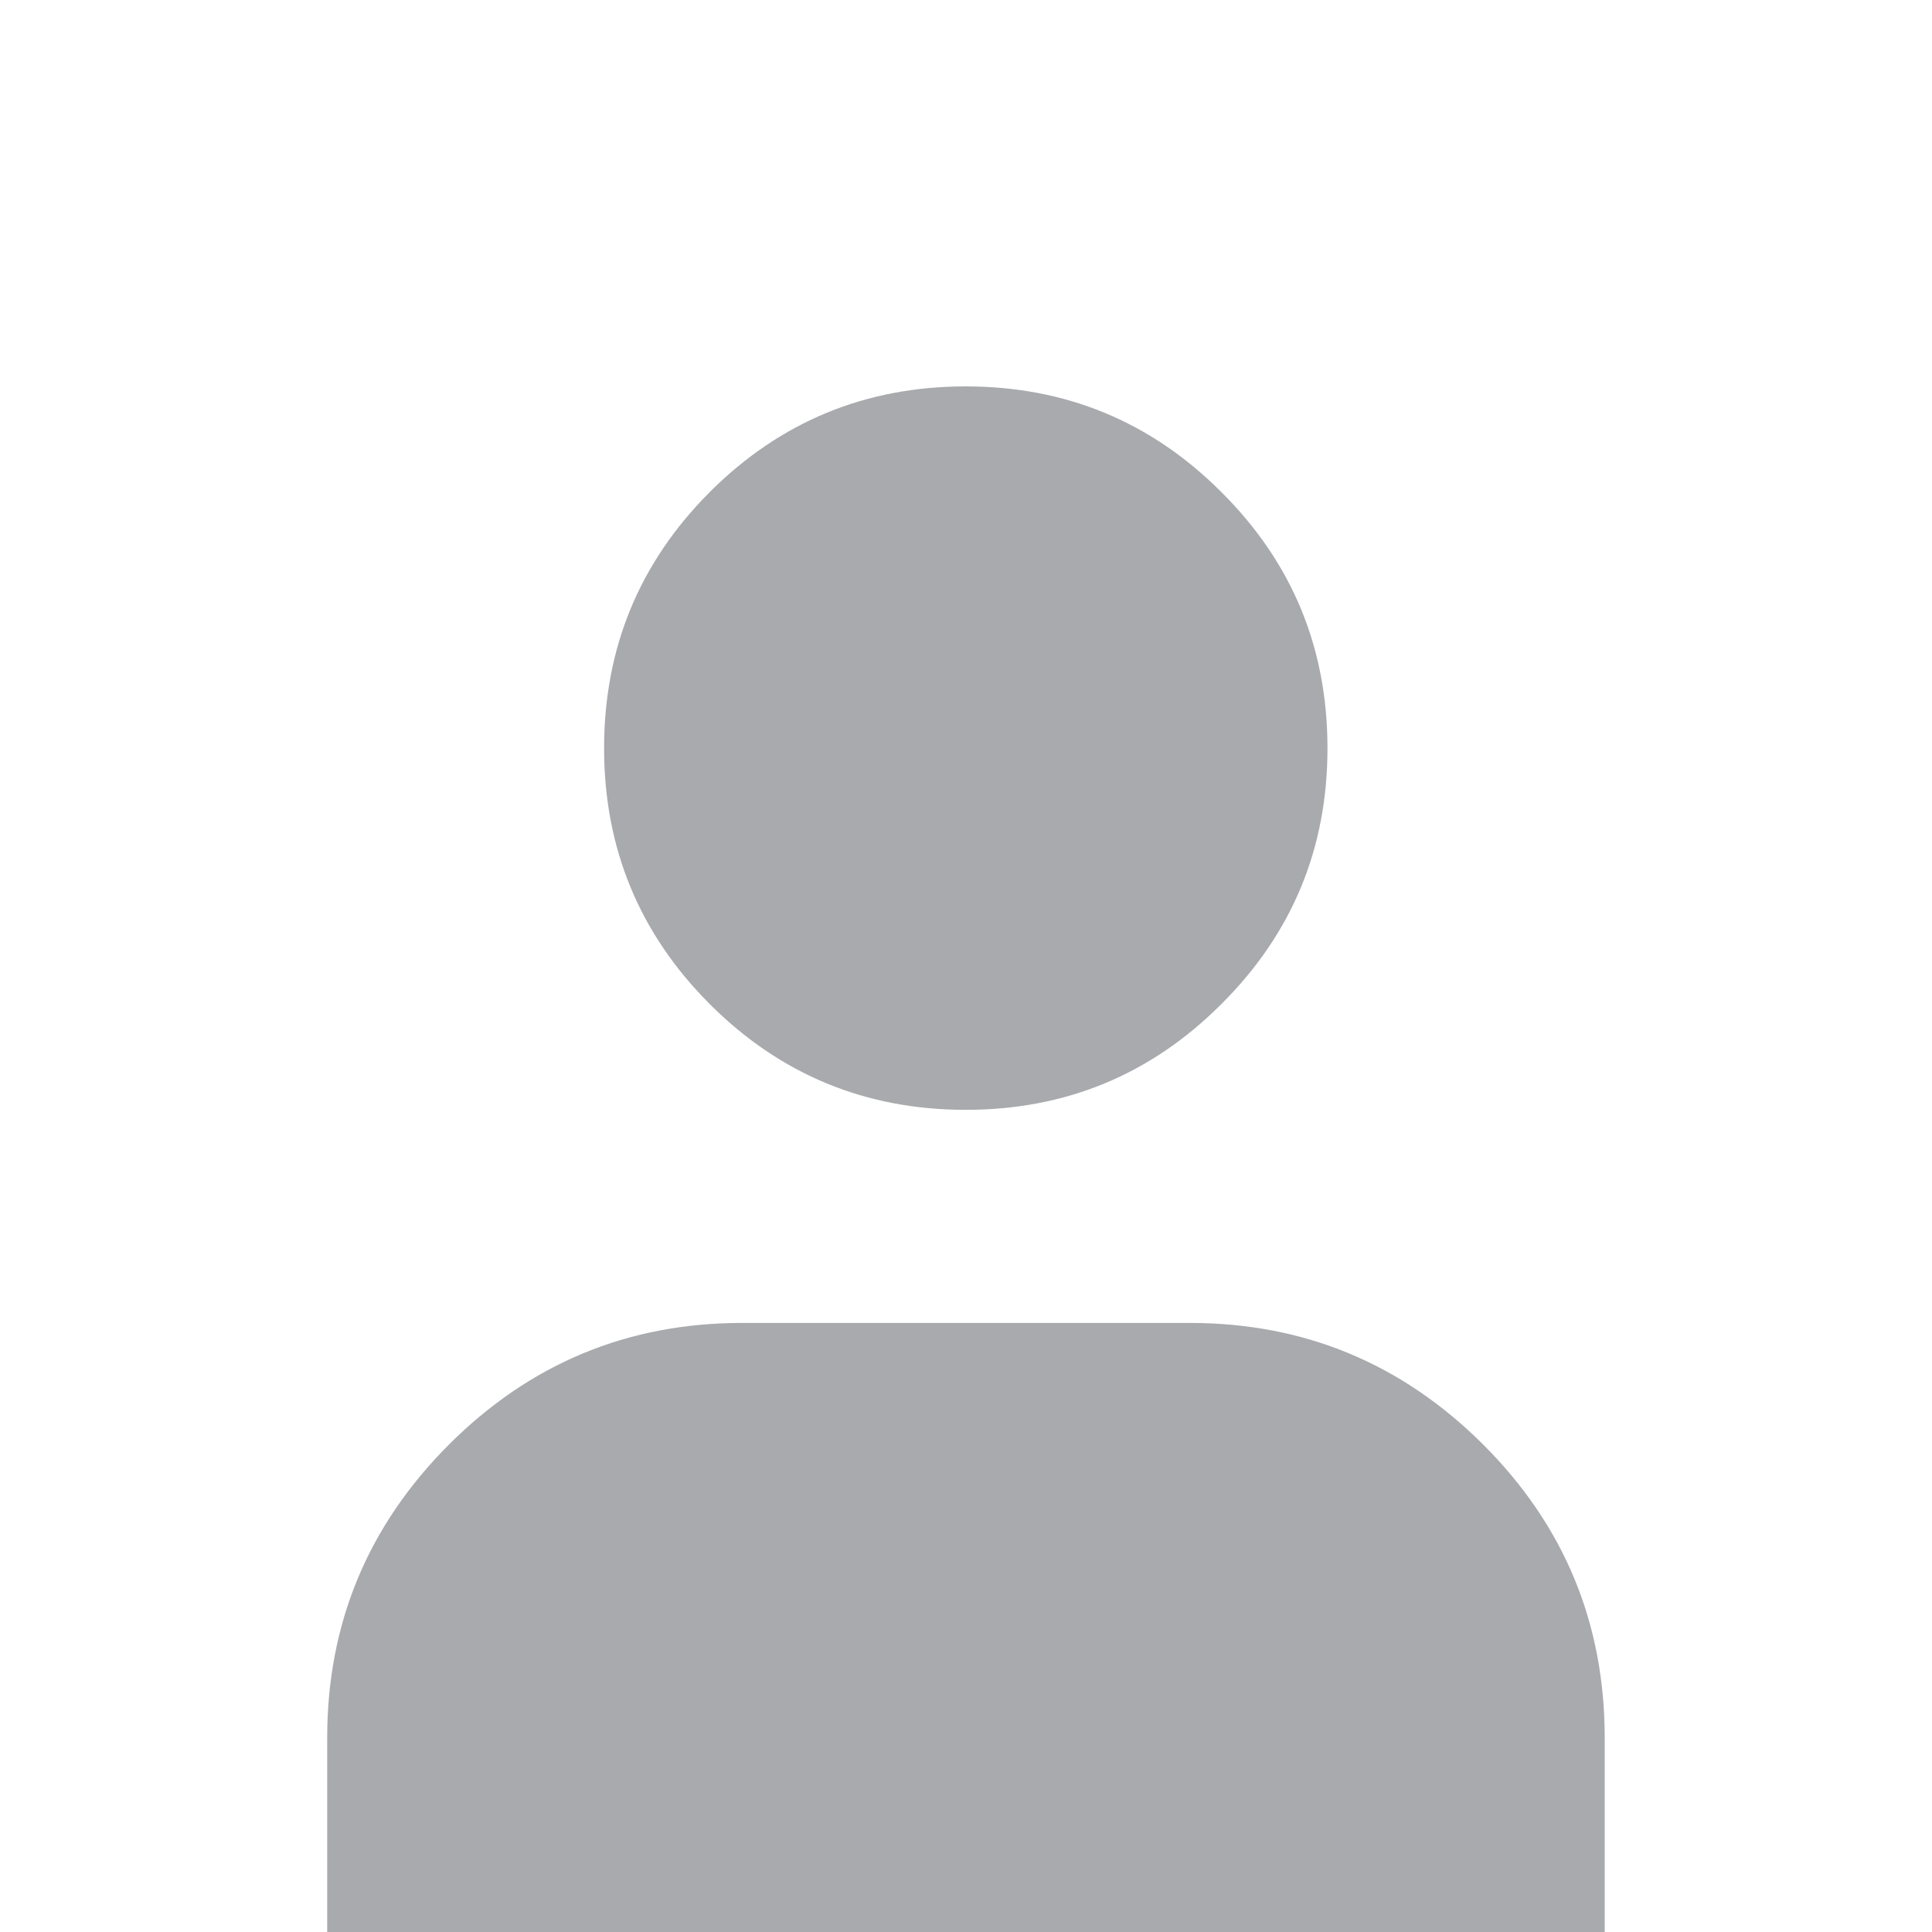 <?xml version="1.0" encoding="utf-8"?>
<!-- Generator: Adobe Illustrator 16.0.0, SVG Export Plug-In . SVG Version: 6.00 Build 0)  -->
<!DOCTYPE svg PUBLIC "-//W3C//DTD SVG 1.1//EN" "http://www.w3.org/Graphics/SVG/1.1/DTD/svg11.dtd">
<svg version="1.1" id="login" xmlns="http://www.w3.org/2000/svg" xmlns:xlink="http://www.w3.org/1999/xlink" x="0px" y="0px"
	 width="40px" height="40px" viewBox="0 0 40 40" enable-background="new 0 0 40 40" xml:space="preserve">
<g id="Layer_1_1_">
	<path fill="#A8AAAE" d="M25.287,10.188c1.469,1.461,2.197,3.229,2.197,5.304c0,2.07-0.729,3.835-2.197,5.296
		c-1.458,1.461-3.224,2.19-5.293,2.19c-2.07,0-3.839-0.729-5.3-2.19c-1.457-1.46-2.187-3.225-2.187-5.296
		c0-2.075,0.729-3.843,2.187-5.304C16.155,8.728,17.924,8,19.994,8C22.063,8,23.829,8.728,25.287,10.188z M6.774,35.984
		c0-2.375,0.844-4.397,2.522-6.077c1.676-1.673,3.695-2.517,6.067-2.517h9.275c2.368,0,4.391,0.844,6.069,2.517
		c1.681,1.68,2.517,3.702,2.517,6.077V40H6.774V35.984z"/>
</g>
</svg>
